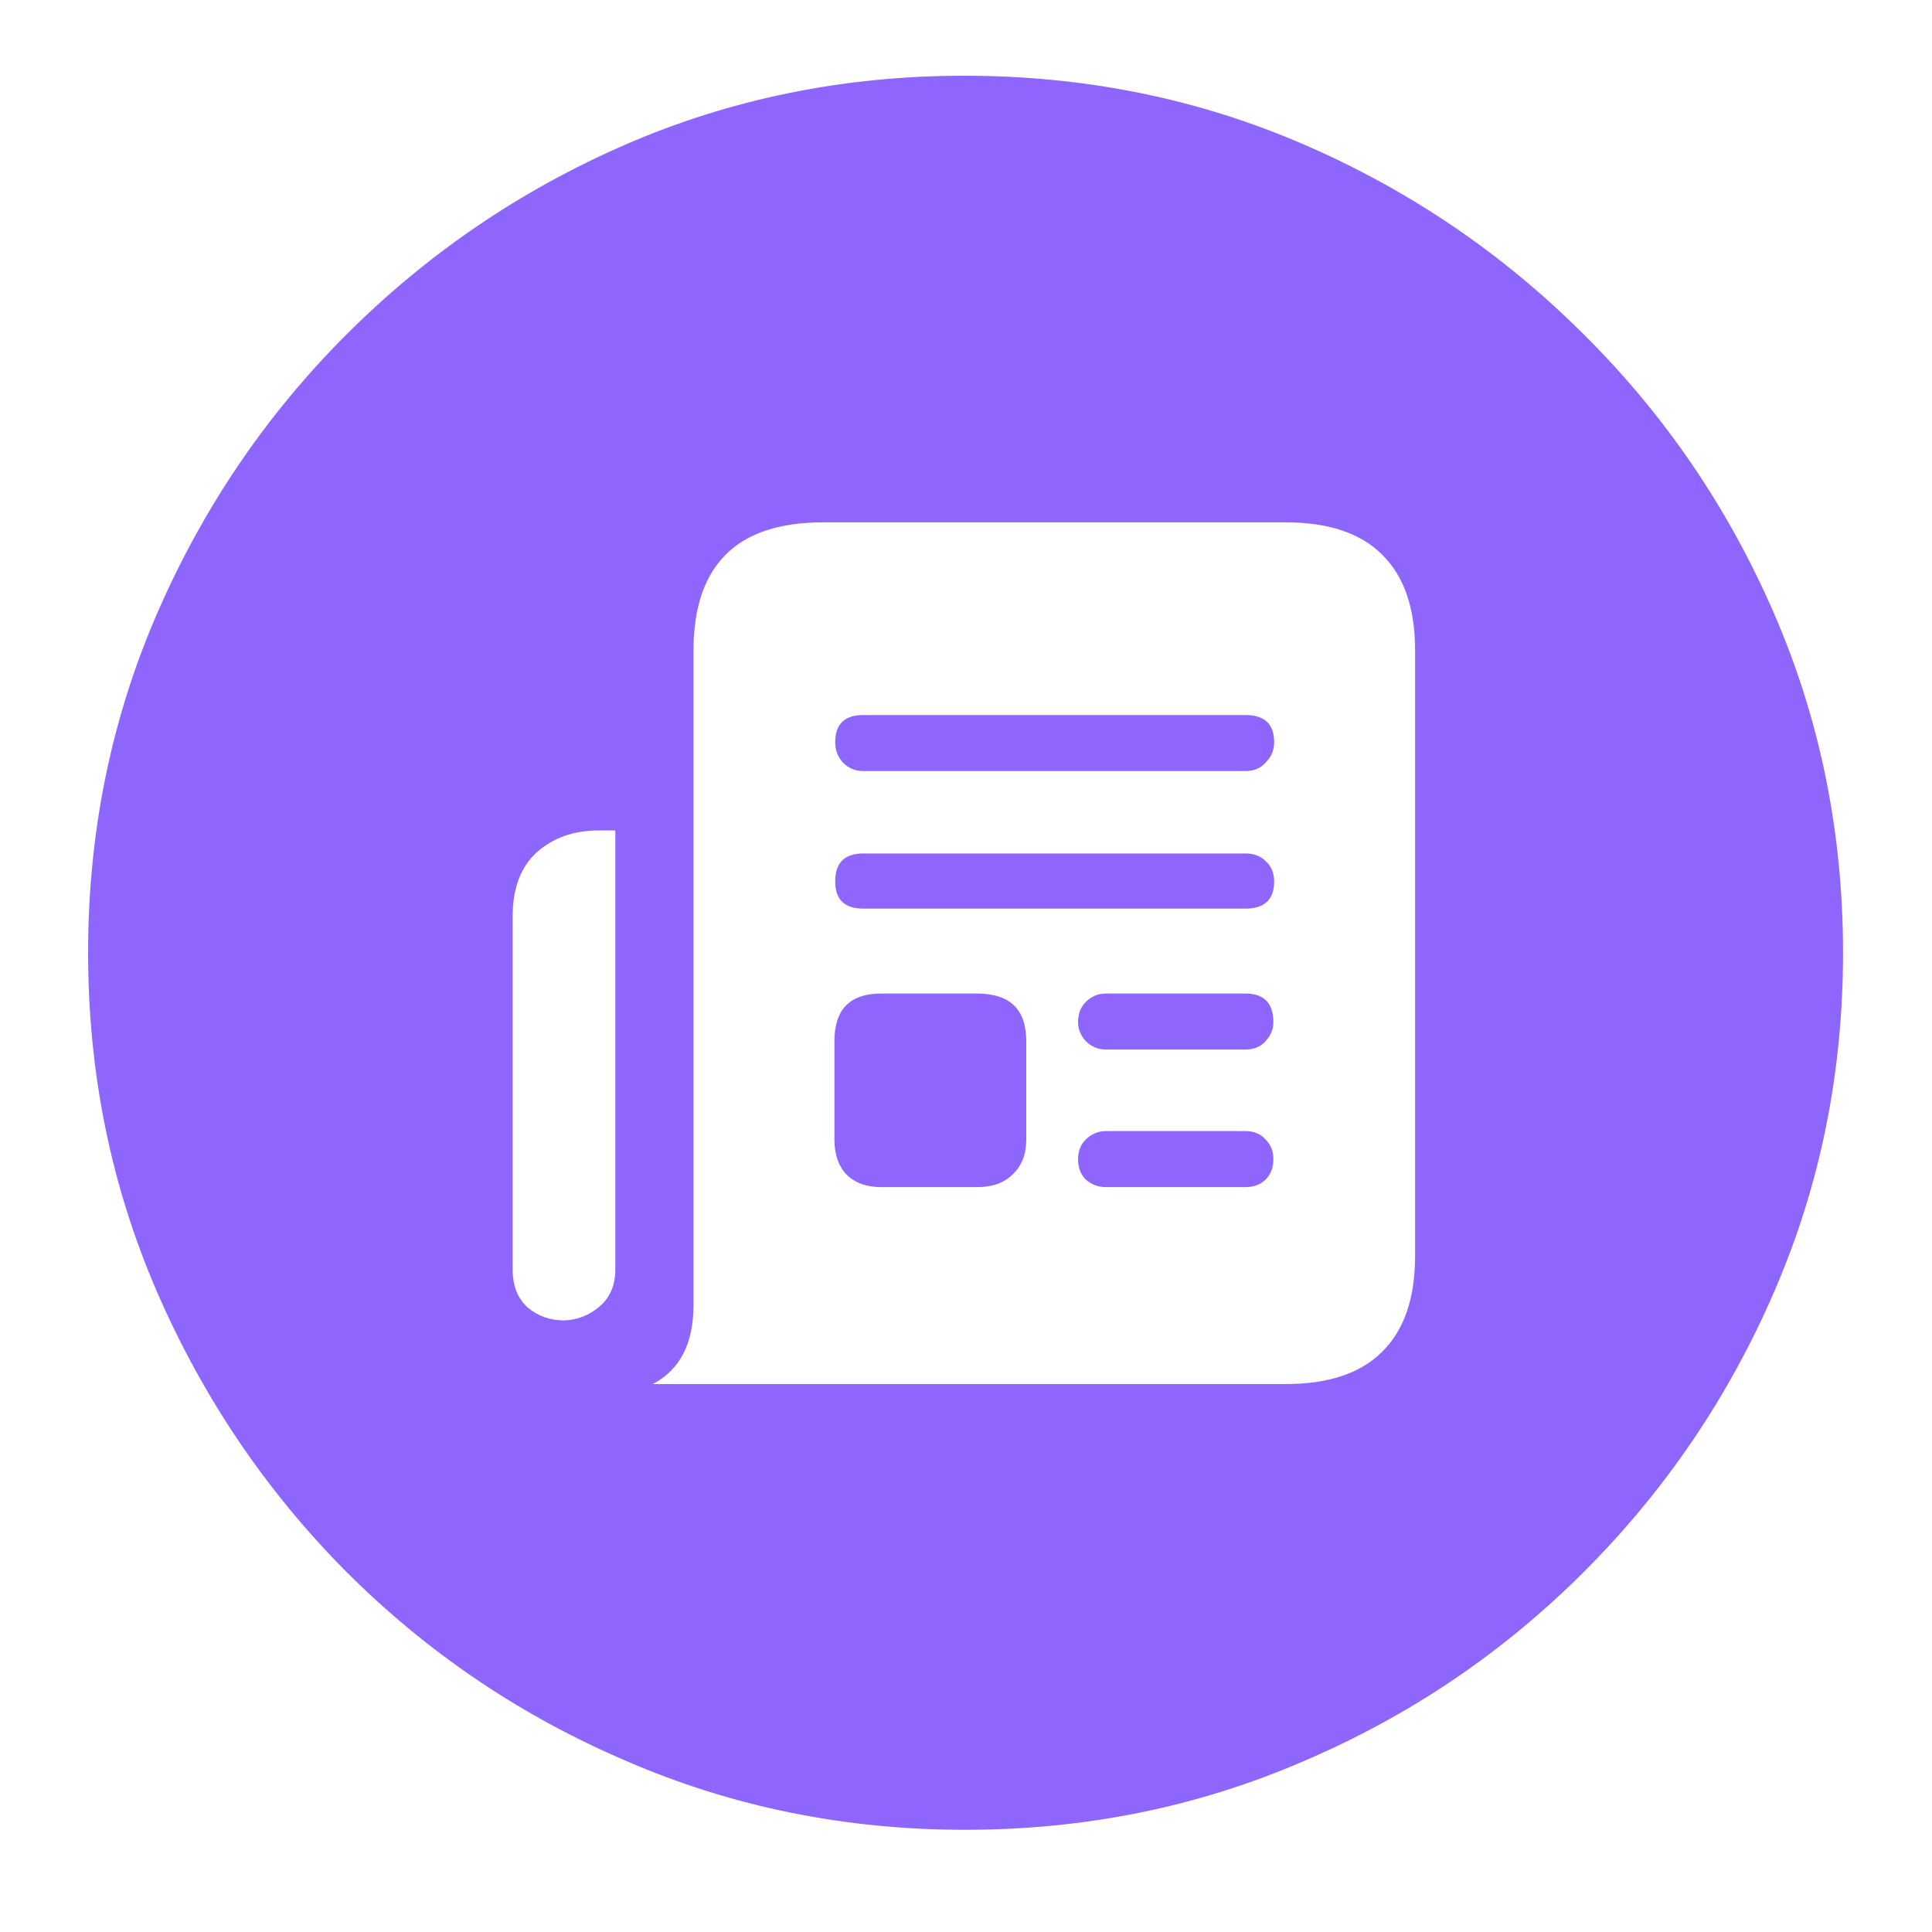 <svg width="20" height="20" viewBox="0 0 20 20" fill="none" xmlns="http://www.w3.org/2000/svg">
<path d="M9.991 18.942C8.749 18.942 7.58 18.705 6.484 18.23C5.389 17.762 4.422 17.108 3.584 16.27C2.752 15.432 2.099 14.466 1.624 13.37C1.149 12.274 0.912 11.105 0.912 9.863C0.912 8.621 1.149 7.452 1.624 6.356C2.099 5.261 2.752 4.297 3.584 3.465C4.422 2.627 5.386 1.97 6.476 1.496C7.571 1.021 8.74 0.784 9.982 0.784C11.23 0.784 12.402 1.021 13.498 1.496C14.594 1.97 15.56 2.627 16.398 3.465C17.236 4.297 17.893 5.261 18.367 6.356C18.842 7.452 19.079 8.621 19.079 9.863C19.079 11.105 18.842 12.274 18.367 13.37C17.893 14.466 17.236 15.432 16.398 16.27C15.56 17.108 14.594 17.762 13.498 18.23C12.402 18.705 11.233 18.942 9.991 18.942ZM5.307 9.485V13.141C5.307 13.311 5.359 13.443 5.465 13.537C5.57 13.625 5.696 13.669 5.843 13.669C5.978 13.663 6.098 13.616 6.203 13.528C6.314 13.434 6.37 13.305 6.37 13.141V8.597H6.194C5.937 8.597 5.723 8.674 5.553 8.826C5.389 8.978 5.307 9.198 5.307 9.485ZM6.757 14.328H13.305C13.75 14.328 14.084 14.217 14.307 13.994C14.535 13.771 14.649 13.44 14.649 13.001V6.734C14.649 6.295 14.535 5.964 14.307 5.741C14.084 5.518 13.75 5.407 13.305 5.407H8.523C8.072 5.407 7.735 5.518 7.513 5.741C7.29 5.964 7.179 6.295 7.179 6.734V13.511C7.179 13.909 7.038 14.181 6.757 14.328ZM8.937 7.982C8.854 7.982 8.784 7.953 8.726 7.894C8.673 7.836 8.646 7.765 8.646 7.683C8.646 7.496 8.743 7.402 8.937 7.402H12.892C13.091 7.402 13.19 7.496 13.19 7.683C13.19 7.765 13.161 7.836 13.102 7.894C13.05 7.953 12.979 7.982 12.892 7.982H8.937ZM8.937 9.406C8.743 9.406 8.646 9.312 8.646 9.125C8.646 8.931 8.743 8.835 8.937 8.835H12.892C12.979 8.835 13.05 8.861 13.102 8.914C13.161 8.967 13.19 9.037 13.19 9.125C13.19 9.312 13.091 9.406 12.892 9.406H8.937ZM11.45 10.865C11.368 10.865 11.298 10.836 11.239 10.777C11.187 10.719 11.16 10.654 11.16 10.584C11.16 10.496 11.187 10.425 11.239 10.373C11.298 10.314 11.368 10.285 11.45 10.285H12.892C13.085 10.285 13.182 10.384 13.182 10.584C13.182 10.654 13.155 10.719 13.102 10.777C13.05 10.836 12.979 10.865 12.892 10.865H11.45ZM11.45 12.289C11.368 12.289 11.298 12.262 11.239 12.21C11.187 12.157 11.16 12.087 11.16 11.999C11.16 11.917 11.187 11.849 11.239 11.797C11.298 11.738 11.368 11.709 11.45 11.709H12.892C12.979 11.709 13.05 11.738 13.102 11.797C13.155 11.849 13.182 11.917 13.182 11.999C13.182 12.087 13.155 12.157 13.102 12.21C13.05 12.262 12.979 12.289 12.892 12.289H11.45ZM9.121 12.289C8.969 12.289 8.849 12.245 8.761 12.157C8.679 12.069 8.638 11.949 8.638 11.797V10.777C8.638 10.449 8.799 10.285 9.121 10.285H10.114C10.454 10.285 10.624 10.449 10.624 10.777V11.797C10.624 11.949 10.577 12.069 10.483 12.157C10.396 12.245 10.273 12.289 10.114 12.289H9.121Z" fill="#8E66FE"/>
</svg>
